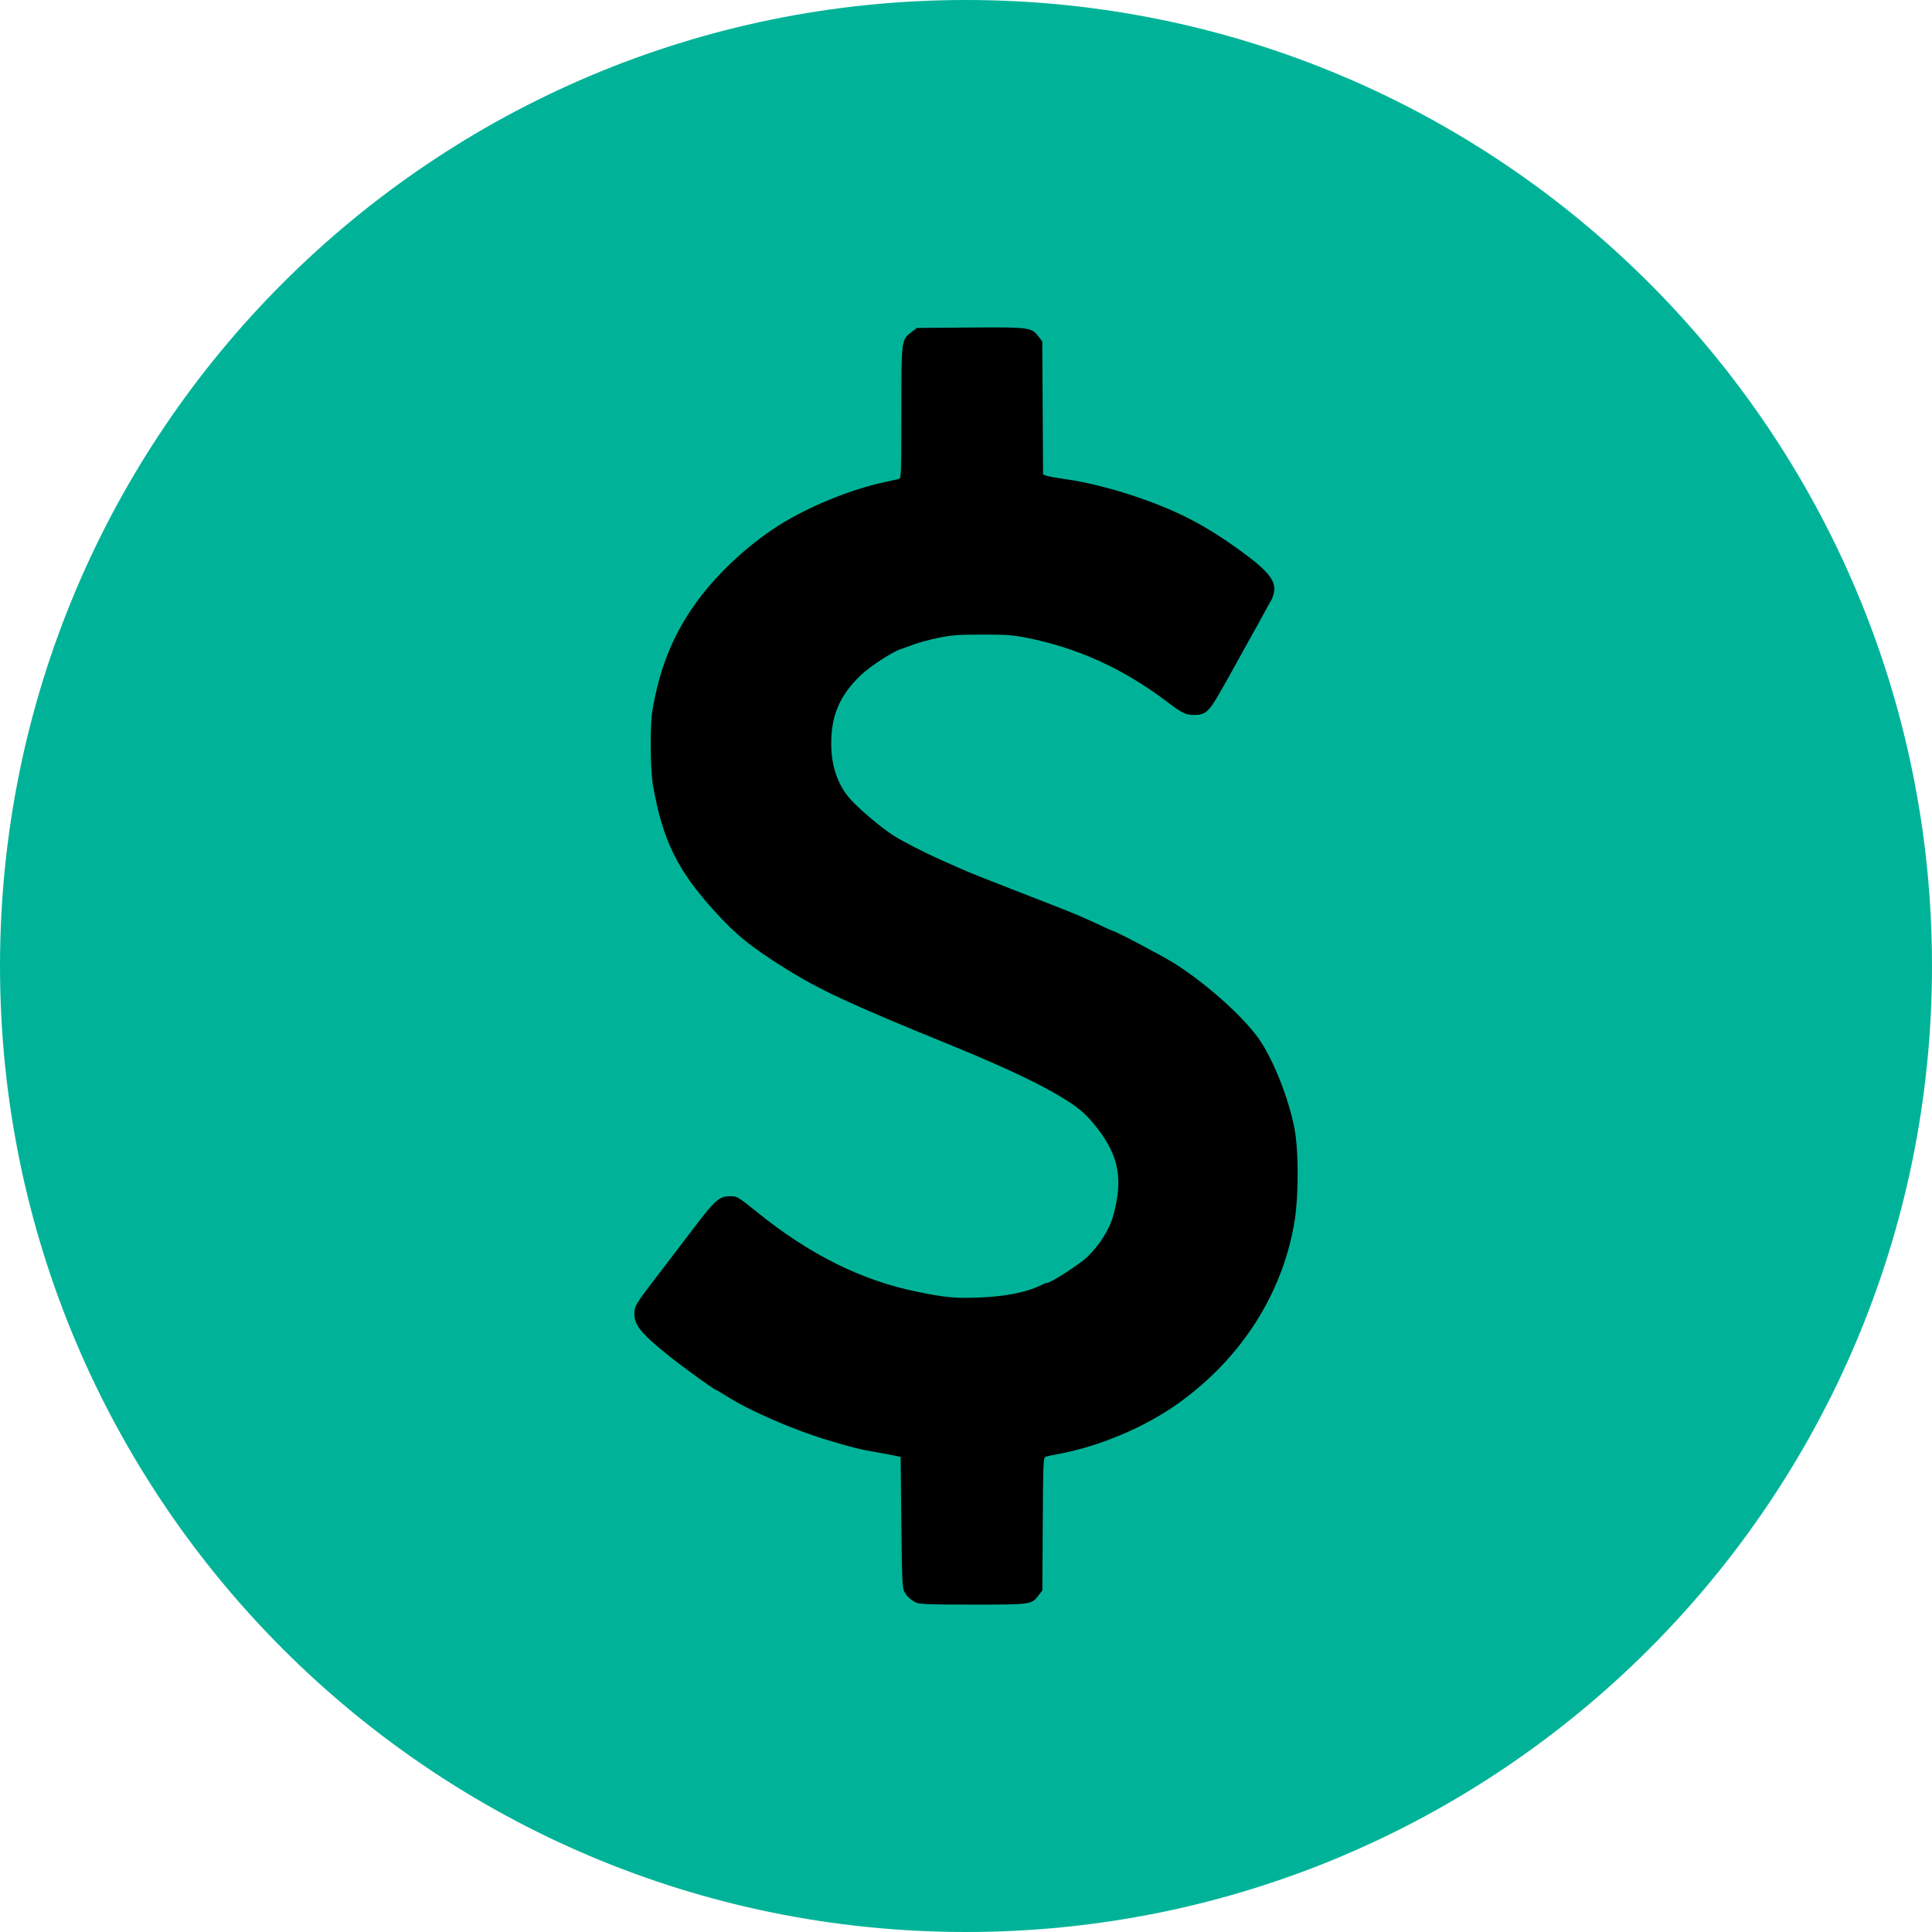 <?xml version="1.0" encoding="UTF-8" standalone="no"?>
<!-- Created with Inkscape (http://www.inkscape.org/) -->

<svg
   width="1920"
   height="1920"
   viewBox="0 0 508 508"
   version="1.1"
   id="svg5"
   inkscape:version="1.1 (c68e22c387, 2021-05-23)"
   sodipodi:docname="USD.svg"
   inkscape:export-filename="C:\Users\Aga\Desktop\MERCH\TOKENY.png"
   inkscape:export-xdpi="86"
   inkscape:export-ydpi="86"
   xmlns:inkscape="http://www.inkscape.org/namespaces/inkscape"
   xmlns:sodipodi="http://sodipodi.sourceforge.net/DTD/sodipodi-0.dtd"
   xmlns:xlink="http://www.w3.org/1999/xlink"
   xmlns="http://www.w3.org/2000/svg"
   xmlns:svg="http://www.w3.org/2000/svg">
  <sodipodi:namedview
     id="namedview7"
     pagecolor="#ffffff"
     bordercolor="#666666"
     borderopacity="1.0"
     inkscape:pageshadow="2"
     inkscape:pageopacity="0.0"
     inkscape:pagecheckerboard="0"
     inkscape:document-units="mm"
     showgrid="false"
     inkscape:zoom="0.25"
     inkscape:cx="1544"
     inkscape:cy="1800"
     inkscape:window-width="2560"
     inkscape:window-height="1346"
     inkscape:window-x="-11"
     inkscape:window-y="-11"
     inkscape:window-maximized="1"
     inkscape:current-layer="layer10"
     width="1920px"
     units="px"
     showguides="false" />
  <defs
     id="defs2">
    <rect
       id="SVGID_1_"
       width="24"
       height="24"
       x="0"
       y="0" />
    <defs
       id="defs13128">
      <rect
         id="rect13177"
         width="24"
         height="24"
         x="0"
         y="0" />
    </defs>
    <clipPath
       id="SVGID_2_">
      <use
         xlink:href="#SVGID_1_"
         style="overflow:visible"
         id="use13130"
         x="0"
         y="0"
         width="100%"
         height="100%" />
    </clipPath>
    <linearGradient
       id="SVGID_3_"
       gradientUnits="userSpaceOnUse"
       x1="20.644"
       y1="1011.506"
       x2="24.333"
       y2="998.839"
       gradientTransform="matrix(5.211,0,0,-5.211,694.79,4518.43)">
      <stop
         offset="0"
         style="stop-color:#03B8FF"
         id="stop13133" />
      <stop
         offset="1"
         style="stop-color:#FA52A0"
         id="stop13135" />
    </linearGradient>
    <linearGradient
       id="SVGID_4_"
       gradientUnits="userSpaceOnUse"
       x1="23.682"
       y1="1012.39"
       x2="27.371"
       y2="999.724"
       gradientTransform="matrix(1.379,0,0,-1.379,183.83,1195.501)">
      <stop
         offset="0"
         style="stop-color:#03B8FF"
         id="stop13140" />
      <stop
         offset="1"
         style="stop-color:#FA52A0"
         id="stop13142" />
    </linearGradient>
    <linearGradient
       id="SVGID_5_"
       gradientUnits="userSpaceOnUse"
       x1="17.616"
       y1="1010.624"
       x2="21.305"
       y2="997.958"
       gradientTransform="matrix(1.379,0,0,-1.379,183.83,1195.501)">
      <stop
         offset="0"
         style="stop-color:#03B8FF"
         id="stop13147" />
      <stop
         offset="1"
         style="stop-color:#FA52A0"
         id="stop13149" />
    </linearGradient>
    <rect
       id="SVGID_1_-5"
       width="800"
       height="800"
       x="0"
       y="0" />
  </defs>
  <g
     inkscape:groupmode="layer"
     id="layer2"
     inkscape:label="BLACK"
     style="display:inline;opacity:1" />
  <g
     inkscape:groupmode="layer"
     id="layer7"
     inkscape:label="Z jasny"
     style="display:inline;opacity:1" />
  <g
     inkscape:groupmode="layer"
     id="layer9"
     inkscape:label="Z ciemny"
     style="display:inline;opacity:1" />
  <g
     inkscape:groupmode="layer"
     id="layer5"
     inkscape:label="Logo"
     style="display:inline" />
  <g
     inkscape:groupmode="layer"
     id="layer10"
     inkscape:label="Logo 1">
    <g
       id="g1780"
       transform="matrix(0.711,0,0,0.711,28.384,-387.802)"
       inkscape:export-filename="C:\Users\Aga\Desktop\MERCH\zielony bialy.png"
       inkscape:export-xdpi="86"
       inkscape:export-ydpi="86">
      <g
         id="g6059" />
    </g>
    <g
       id="g6063"
       transform="matrix(0.607,0,0,0.607,-27.855,-148.082)"
       inkscape:export-filename="C:\Users\Aga\Desktop\MERCH\zielony bialy.png"
       inkscape:export-xdpi="86"
       inkscape:export-ydpi="86" />
    <g
       id="g6053"
       transform="matrix(0.607,0,0,0.607,232.363,-487.808)"
       inkscape:export-filename="C:\Users\Aga\Desktop\MERCH\zielony bialy.png"
       inkscape:export-xdpi="86"
       inkscape:export-ydpi="86" />
    <g
       id="g6049"
       transform="matrix(0.607,0,0,0.607,-171.46,-245.613)"
       inkscape:export-filename="C:\Users\Aga\Desktop\MERCH\zielony bialy.png"
       inkscape:export-xdpi="86"
       inkscape:export-ydpi="86" />
    <g
       id="g6045"
       transform="matrix(0.607,0,0,0.607,3.351,-409.951)"
       inkscape:export-filename="C:\Users\Aga\Desktop\MERCH\zielony bialy.png"
       inkscape:export-xdpi="86"
       inkscape:export-ydpi="86" />
    <g
       id="g6033"
       transform="matrix(0.607,0,0,0.607,40.254,-474.558)"
       inkscape:export-filename="C:\Users\Aga\Desktop\MERCH\zielony bialy.png"
       inkscape:export-xdpi="86"
       inkscape:export-ydpi="86" />
    <g
       id="g6037"
       transform="matrix(0.607,0,0,0.607,-96.677,-143.553)"
       inkscape:export-filename="C:\Users\Aga\Desktop\MERCH\zielony bialy.png"
       inkscape:export-xdpi="86"
       inkscape:export-ydpi="86" />
    <g
       id="g6041"
       transform="matrix(0.607,0,0,0.607,98.492,-384.194)"
       inkscape:export-filename="C:\Users\Aga\Desktop\MERCH\zielony bialy.png"
       inkscape:export-xdpi="86"
       inkscape:export-ydpi="86" />
    <g
       id="g1780-6"
       transform="matrix(0.711,0,0,0.711,149.66,-201.677)"
       inkscape:export-filename="C:\Users\Aga\Desktop\MERCH\zielony bialy.png"
       inkscape:export-xdpi="86"
       inkscape:export-ydpi="86">
      <g
         id="g6059-3" />
    </g>
    <g
       id="g6063-1"
       transform="matrix(0.607,0,0,0.607,184.34,-487.799)"
       inkscape:export-filename="C:\Users\Aga\Desktop\MERCH\zielony bialy.png"
       inkscape:export-xdpi="86"
       inkscape:export-ydpi="86" />
    <g
       id="g6053-8"
       transform="matrix(0.607,0,0,0.607,-9.288,-143.607)"
       inkscape:export-filename="C:\Users\Aga\Desktop\MERCH\zielony bialy.png"
       inkscape:export-xdpi="86"
       inkscape:export-ydpi="86" />
    <g
       id="g6049-2"
       transform="matrix(0.607,0,0,0.607,312.423,-280.317)"
       inkscape:export-filename="C:\Users\Aga\Desktop\MERCH\zielony bialy.png"
       inkscape:export-xdpi="86"
       inkscape:export-ydpi="86" />
    <g
       id="g6045-8"
       transform="matrix(0.607,0,0,0.607,222.597,-133.499)"
       inkscape:export-filename="C:\Users\Aga\Desktop\MERCH\zielony bialy.png"
       inkscape:export-xdpi="86"
       inkscape:export-ydpi="86" />
    <g
       id="g6033-9"
       transform="matrix(0.607,0,0,0.607,-74.954,-227.889)"
       inkscape:export-filename="C:\Users\Aga\Desktop\MERCH\zielony bialy.png"
       inkscape:export-xdpi="86"
       inkscape:export-ydpi="86" />
    <path
       id="circle2521-6-6-5"
       style="fill:#00b398;fill-opacity:1;stroke-width:0.758;stroke-linecap:round;stroke-dashoffset:26.809;stop-color:#000000"
       d="M 253.998,-6.9916105e-7 C 113.719,0.002 0.001,113.719 -1.65399e-6,253.998 -1.65399e-6,394.278 113.717,507.998 253.998,508 394.28,508.001 508.001,394.28 508,253.998 508,113.717 394.278,-0.001 253.998,-6.9916105e-7 Z"
       sodipodi:nodetypes="sssss" />
    <g
       id="g1038"
       style="fill:#00b398;fill-opacity:1"
       transform="matrix(0.607,0,0,0.607,-222.092,262.399)">
      <g
         id="g919"
         style="fill:#00b398;fill-opacity:1" />
    </g>
    <g
       transform="matrix(1.153,0,0,1.153,-370.45,-1275.573)"
       id="g2995"
       style="clip-rule:evenodd;fill-rule:evenodd;stroke-linejoin:round;stroke-miterlimit:2">
      <g
         id="g2993">
        <g
           id="g2991" />
      </g>
    </g>
    <g
       id="g30492"
       transform="matrix(0.031,0,0,0.031,185.819,473.96)">
      <circle
         class="st0"
         cx="1551.1"
         cy="1145.8"
         r="1000"
         id="circle30471"
         clip-path="url(#SVGID_2_)" />
      <g
         id="g30477" />
    </g>
    <g
       id="g52180"
       transform="translate(-0.651,-0.441)" />
    <path
       style="display:inline;fill:#000000;fill-opacity:1;stroke-width:0.362"
       d="m 240.791,421.343 c -1.459,-0.761 -2.307,-1.565 -3.02,-2.864 -0.522,-0.951 -0.619,-3.212 -0.776,-18.236 l -0.179,-17.15 -1.085,-0.249 c -0.597,-0.138 -2.712,-0.535 -4.7,-0.881 -4.879,-0.852 -6.673,-1.29 -13.015,-3.176 -9.229,-2.746 -20.863,-7.788 -27.029,-11.716 -1.344,-0.855 -2.53,-1.557 -2.634,-1.557 -0.418,0 -8.873,-6.102 -12.449,-8.985 -7.386,-5.952 -9.106,-8.058 -9.106,-11.153 0,-1.841 0.455,-2.625 4.894,-8.425 1.598,-2.088 3.652,-4.772 4.565,-5.965 0.912,-1.193 3.268,-4.284 5.234,-6.869 6.83,-8.982 7.505,-9.581 10.798,-9.581 1.492,0 1.92,0.264 6.791,4.195 13.834,11.165 27.388,17.914 41.996,20.911 7.436,1.526 9.946,1.764 16.217,1.539 7.282,-0.262 13.117,-1.474 17.029,-3.537 0.347,-0.181 0.806,-0.33 1.023,-0.33 0.919,0 8.134,-4.622 10.273,-6.582 3.31,-3.034 6.114,-7.419 7.117,-11.134 2.555,-9.467 1.513,-15.379 -3.997,-22.673 -1.234,-1.633 -3.091,-3.694 -4.129,-4.58 -5.247,-4.483 -16.472,-10.148 -35.319,-17.824 -25.419,-10.353 -33.776,-14.23 -42.662,-19.793 -9.311,-5.829 -13.134,-8.93 -18.94,-15.361 -9.637,-10.675 -13.426,-18.442 -15.979,-32.75 -0.732,-4.103 -0.838,-15.82 -0.179,-19.704 1.887,-11.108 5.255,-19.578 11.086,-27.876 5.842,-8.314 15.131,-16.83 24.017,-22.02 7.931,-4.632 17.908,-8.552 26.207,-10.297 1.59,-0.334 3.177,-0.687 3.525,-0.782 0.591,-0.163 0.634,-1.306 0.64,-17.413 0,-19.402 -0.041,-19.161 2.726,-21.258 l 1.367,-1.042 13.948,-0.105 c 15.689,-0.113 16.174,-0.053 18.021,2.367 l 0.988,1.295 0.105,17.487 0.105,17.487 0.8,0.315 c 0.439,0.173 2.753,0.59 5.139,0.925 5.296,0.744 12.252,2.472 18.426,4.577 11.448,3.902 18.755,7.743 28.645,15.055 6.502,4.807 8.45,7.48 7.634,10.472 -0.2,0.741 -0.488,1.51 -0.637,1.709 -0.15,0.199 -0.966,1.663 -1.816,3.254 -0.85,1.591 -2.558,4.682 -3.793,6.869 -1.235,2.187 -2.951,5.279 -3.812,6.869 -0.862,1.591 -2.723,4.909 -4.137,7.375 -2.889,5.039 -3.805,5.821 -6.808,5.821 -2.08,0 -3.139,-0.511 -6.744,-3.253 -11.657,-8.866 -23.615,-14.34 -37.261,-17.058 -3.521,-0.702 -5.292,-0.828 -11.569,-0.827 -6.343,8.1e-4 -8.011,0.126 -11.569,0.848 -2.287,0.466 -5.215,1.251 -6.508,1.746 -1.293,0.495 -2.791,1.034 -3.331,1.197 -2.127,0.645 -8.178,4.568 -10.54,6.833 -5.584,5.356 -7.822,10.534 -7.822,18.1 0,5.838 1.749,10.89 5.041,14.564 2.335,2.606 8.121,7.494 11.23,9.487 2.544,1.63 8.621,4.74 13.013,6.658 1.094,0.477 3.046,1.347 4.337,1.932 1.292,0.585 3.814,1.636 5.604,2.337 1.79,0.7 5.533,2.167 8.317,3.258 2.784,1.091 6.119,2.392 7.412,2.89 1.292,0.498 2.675,1.038 3.073,1.201 0.397,0.164 2.269,0.901 4.158,1.638 1.889,0.737 5.282,2.212 7.539,3.276 2.258,1.065 4.181,1.935 4.275,1.935 0.645,0 13.222,6.637 16.402,8.655 8.225,5.221 17.858,13.835 21.991,19.666 3.78,5.332 7.945,15.811 9.436,23.741 1.077,5.727 1.089,17.362 0.041,24.042 -3.035,19.034 -13.9,36.142 -30.526,48.071 -8.765,6.289 -20.738,11.365 -31.489,13.351 -1.591,0.293 -3.171,0.642 -3.512,0.773 -0.57,0.22 -0.628,1.6 -0.723,17.678 l -0.105,17.439 -0.974,1.276 c -1.878,2.462 -1.887,2.463 -17.338,2.46 -11.867,-0.004 -14.021,-0.084 -14.949,-0.567 z"
       id="path27536-4" />
  </g>
  <g
     inkscape:groupmode="layer"
     id="layer1"
     inkscape:label="Logo 2">
    <g
       id="g9563"
       transform="translate(100.934,113.376)" />
  </g>
  <style
     type="text/css"
     id="style10738">
	.st0{fill:#FF007A;}
	.st1{fill-rule:evenodd;clip-rule:evenodd;fill:#FF007A;}
</style>
  <style
     type="text/css"
     id="style13125">
	.st0{clip-path:url(#SVGID_2_);}
	.st1{fill:url(#SVGID_3_);}
	.st2{fill:url(#SVGID_4_);}
	.st3{fill:url(#SVGID_5_);}
	.st4{fill:#0E0F23;}
	.st5{fill-rule:evenodd;clip-rule:evenodd;fill:#FFFFFF;}
	.st6{fill:#FFFFFF;}
</style>
  <style
     type="text/css"
     id="style30469">
	.st0{fill:#172852;}
	.st1{fill:#FFD83D;}
	.st2{fill:#FF6F03;}
</style>
  <style
     type="text/css"
     id="style33438">
	.st0{clip-path:url(#SVGID_2_);}
	.st1{fill:url(#SVGID_3_);}
	.st2{fill:#FFFFFF;}
</style>
</svg>
